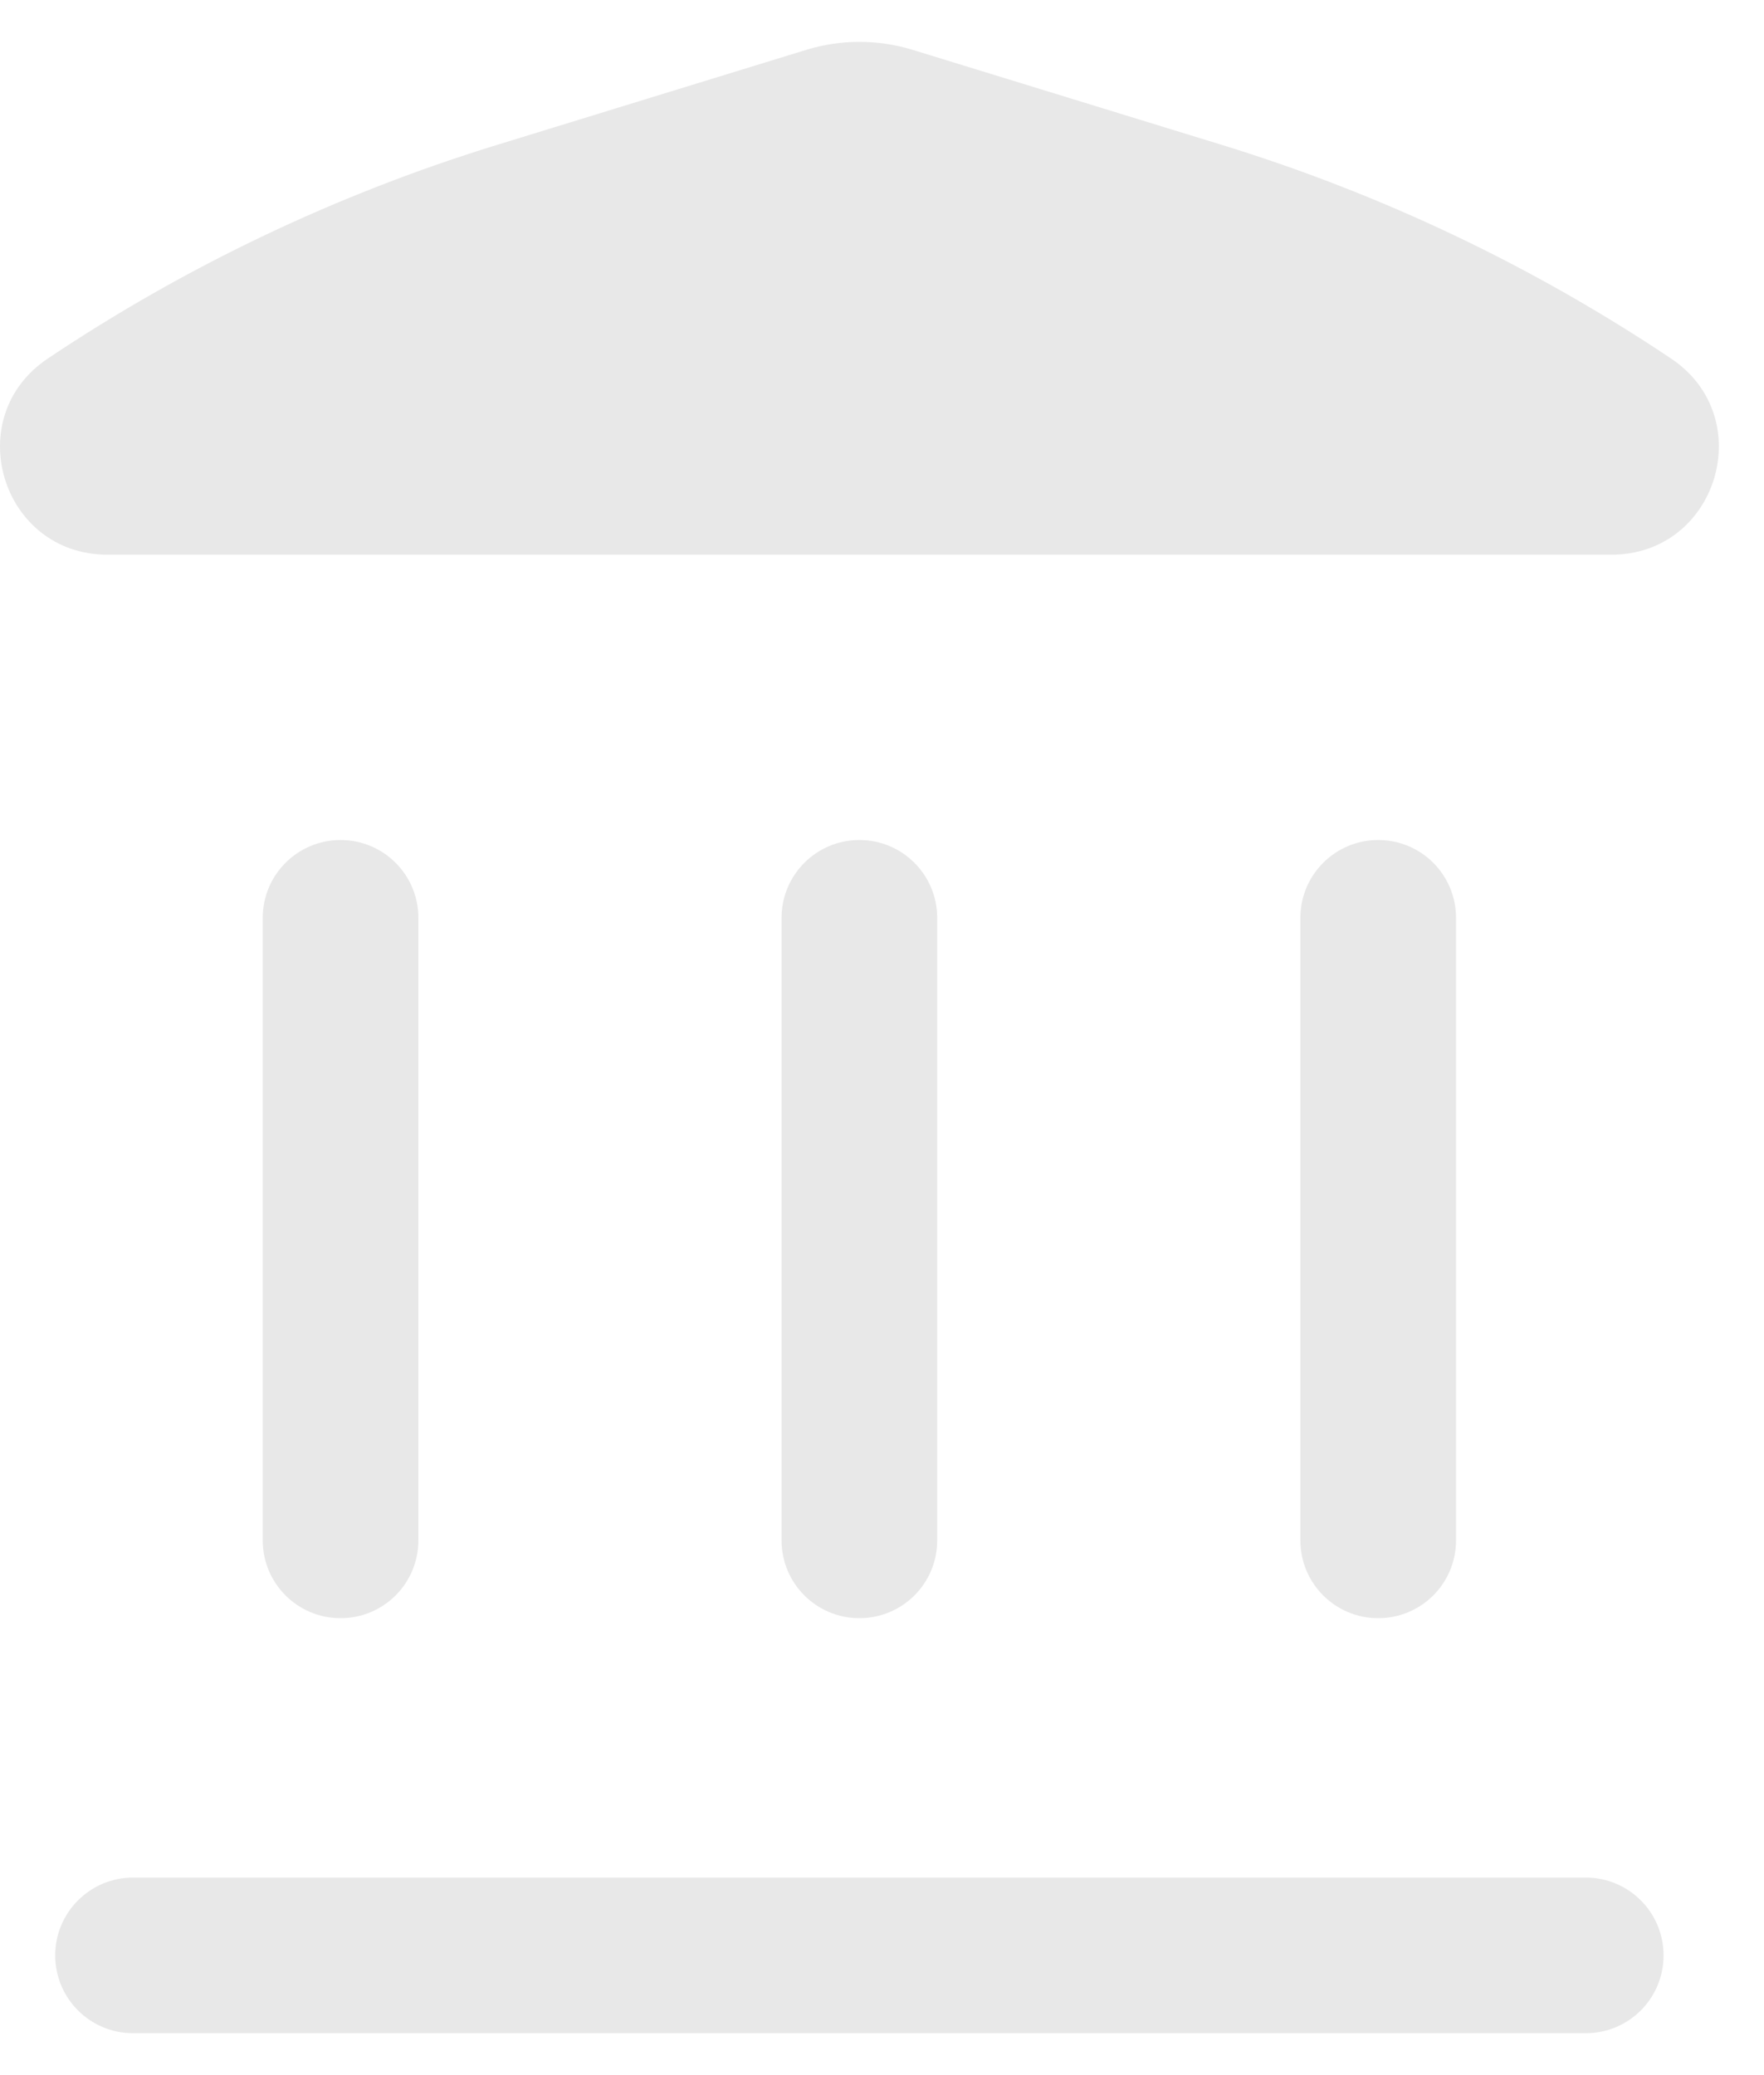 <svg width="17" height="20" viewBox="0 0 17 20" fill="none" xmlns="http://www.w3.org/2000/svg">
<path d="M8.794 0.48C8.461 0.378 8.104 0.378 7.771 0.48L4.785 1.398C3.251 1.87 1.794 2.563 0.46 3.456C-0.388 4.024 0.014 5.346 1.034 5.346H15.53C16.551 5.346 16.953 4.024 16.105 3.456C14.771 2.563 13.314 1.87 11.78 1.398L8.794 0.48Z" fill="#E8E8E8"/>
<path d="M0.532 18.846C0.532 18.432 0.868 18.096 1.282 18.096H15.282C15.697 18.096 16.032 18.432 16.032 18.846C16.032 19.261 15.697 19.596 15.282 19.596H1.282C0.868 19.596 0.532 19.261 0.532 18.846Z" fill="#E8E8E8"/>
<path d="M2.532 14.846C2.532 15.261 2.868 15.596 3.282 15.596C3.697 15.596 4.032 15.261 4.032 14.846L4.032 8.846C4.032 8.432 3.697 8.096 3.282 8.096C2.868 8.096 2.532 8.432 2.532 8.846L2.532 14.846Z" fill="#E8E8E8"/>
<path d="M8.282 15.596C7.868 15.596 7.532 15.261 7.532 14.846L7.532 8.846C7.532 8.432 7.868 8.096 8.282 8.096C8.697 8.096 9.032 8.432 9.032 8.846V14.846C9.032 15.261 8.697 15.596 8.282 15.596Z" fill="#E8E8E8"/>
<path d="M12.532 14.846C12.532 15.261 12.868 15.596 13.282 15.596C13.697 15.596 14.032 15.261 14.032 14.846V8.846C14.032 8.432 13.697 8.096 13.282 8.096C12.868 8.096 12.532 8.432 12.532 8.846V14.846Z" fill="#E8E8E8"/>
</svg>
